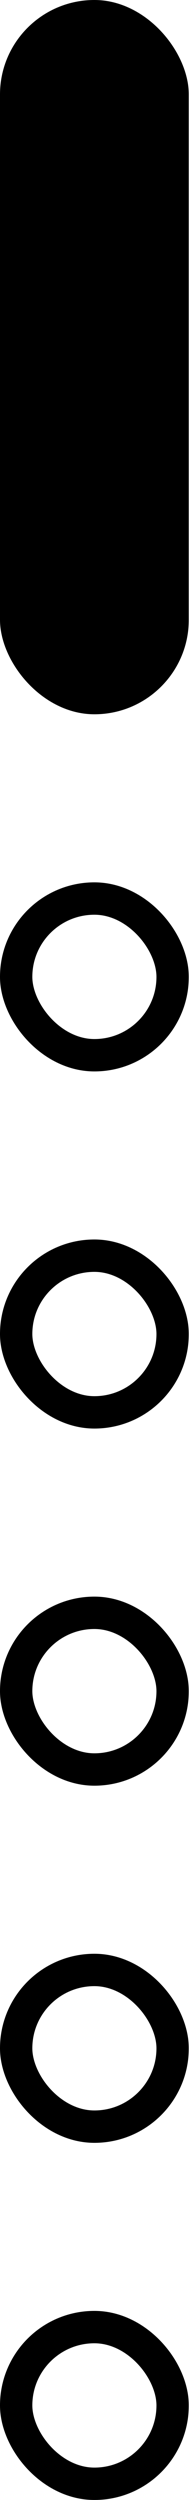 <svg width="15" height="193" viewBox="0 0 15 193" fill="none" xmlns="http://www.w3.org/2000/svg">
<rect width="14.597" height="55.143" rx="7.298" fill="black"/>
<rect x="1.25" y="69.368" width="12.097" height="12.097" rx="6.048" stroke="black" stroke-width="2.5"/>
<rect x="1.25" y="96.939" width="12.097" height="12.097" rx="6.048" stroke="black" stroke-width="2.5"/>
<rect x="1.25" y="124.51" width="12.097" height="12.097" rx="6.048" stroke="black" stroke-width="2.5"/>
<rect x="1.25" y="152.082" width="12.097" height="12.097" rx="6.048" stroke="black" stroke-width="2.5"/>
<rect x="1.25" y="179.653" width="12.097" height="12.097" rx="6.048" stroke="black" stroke-width="2.5"/>
</svg>
